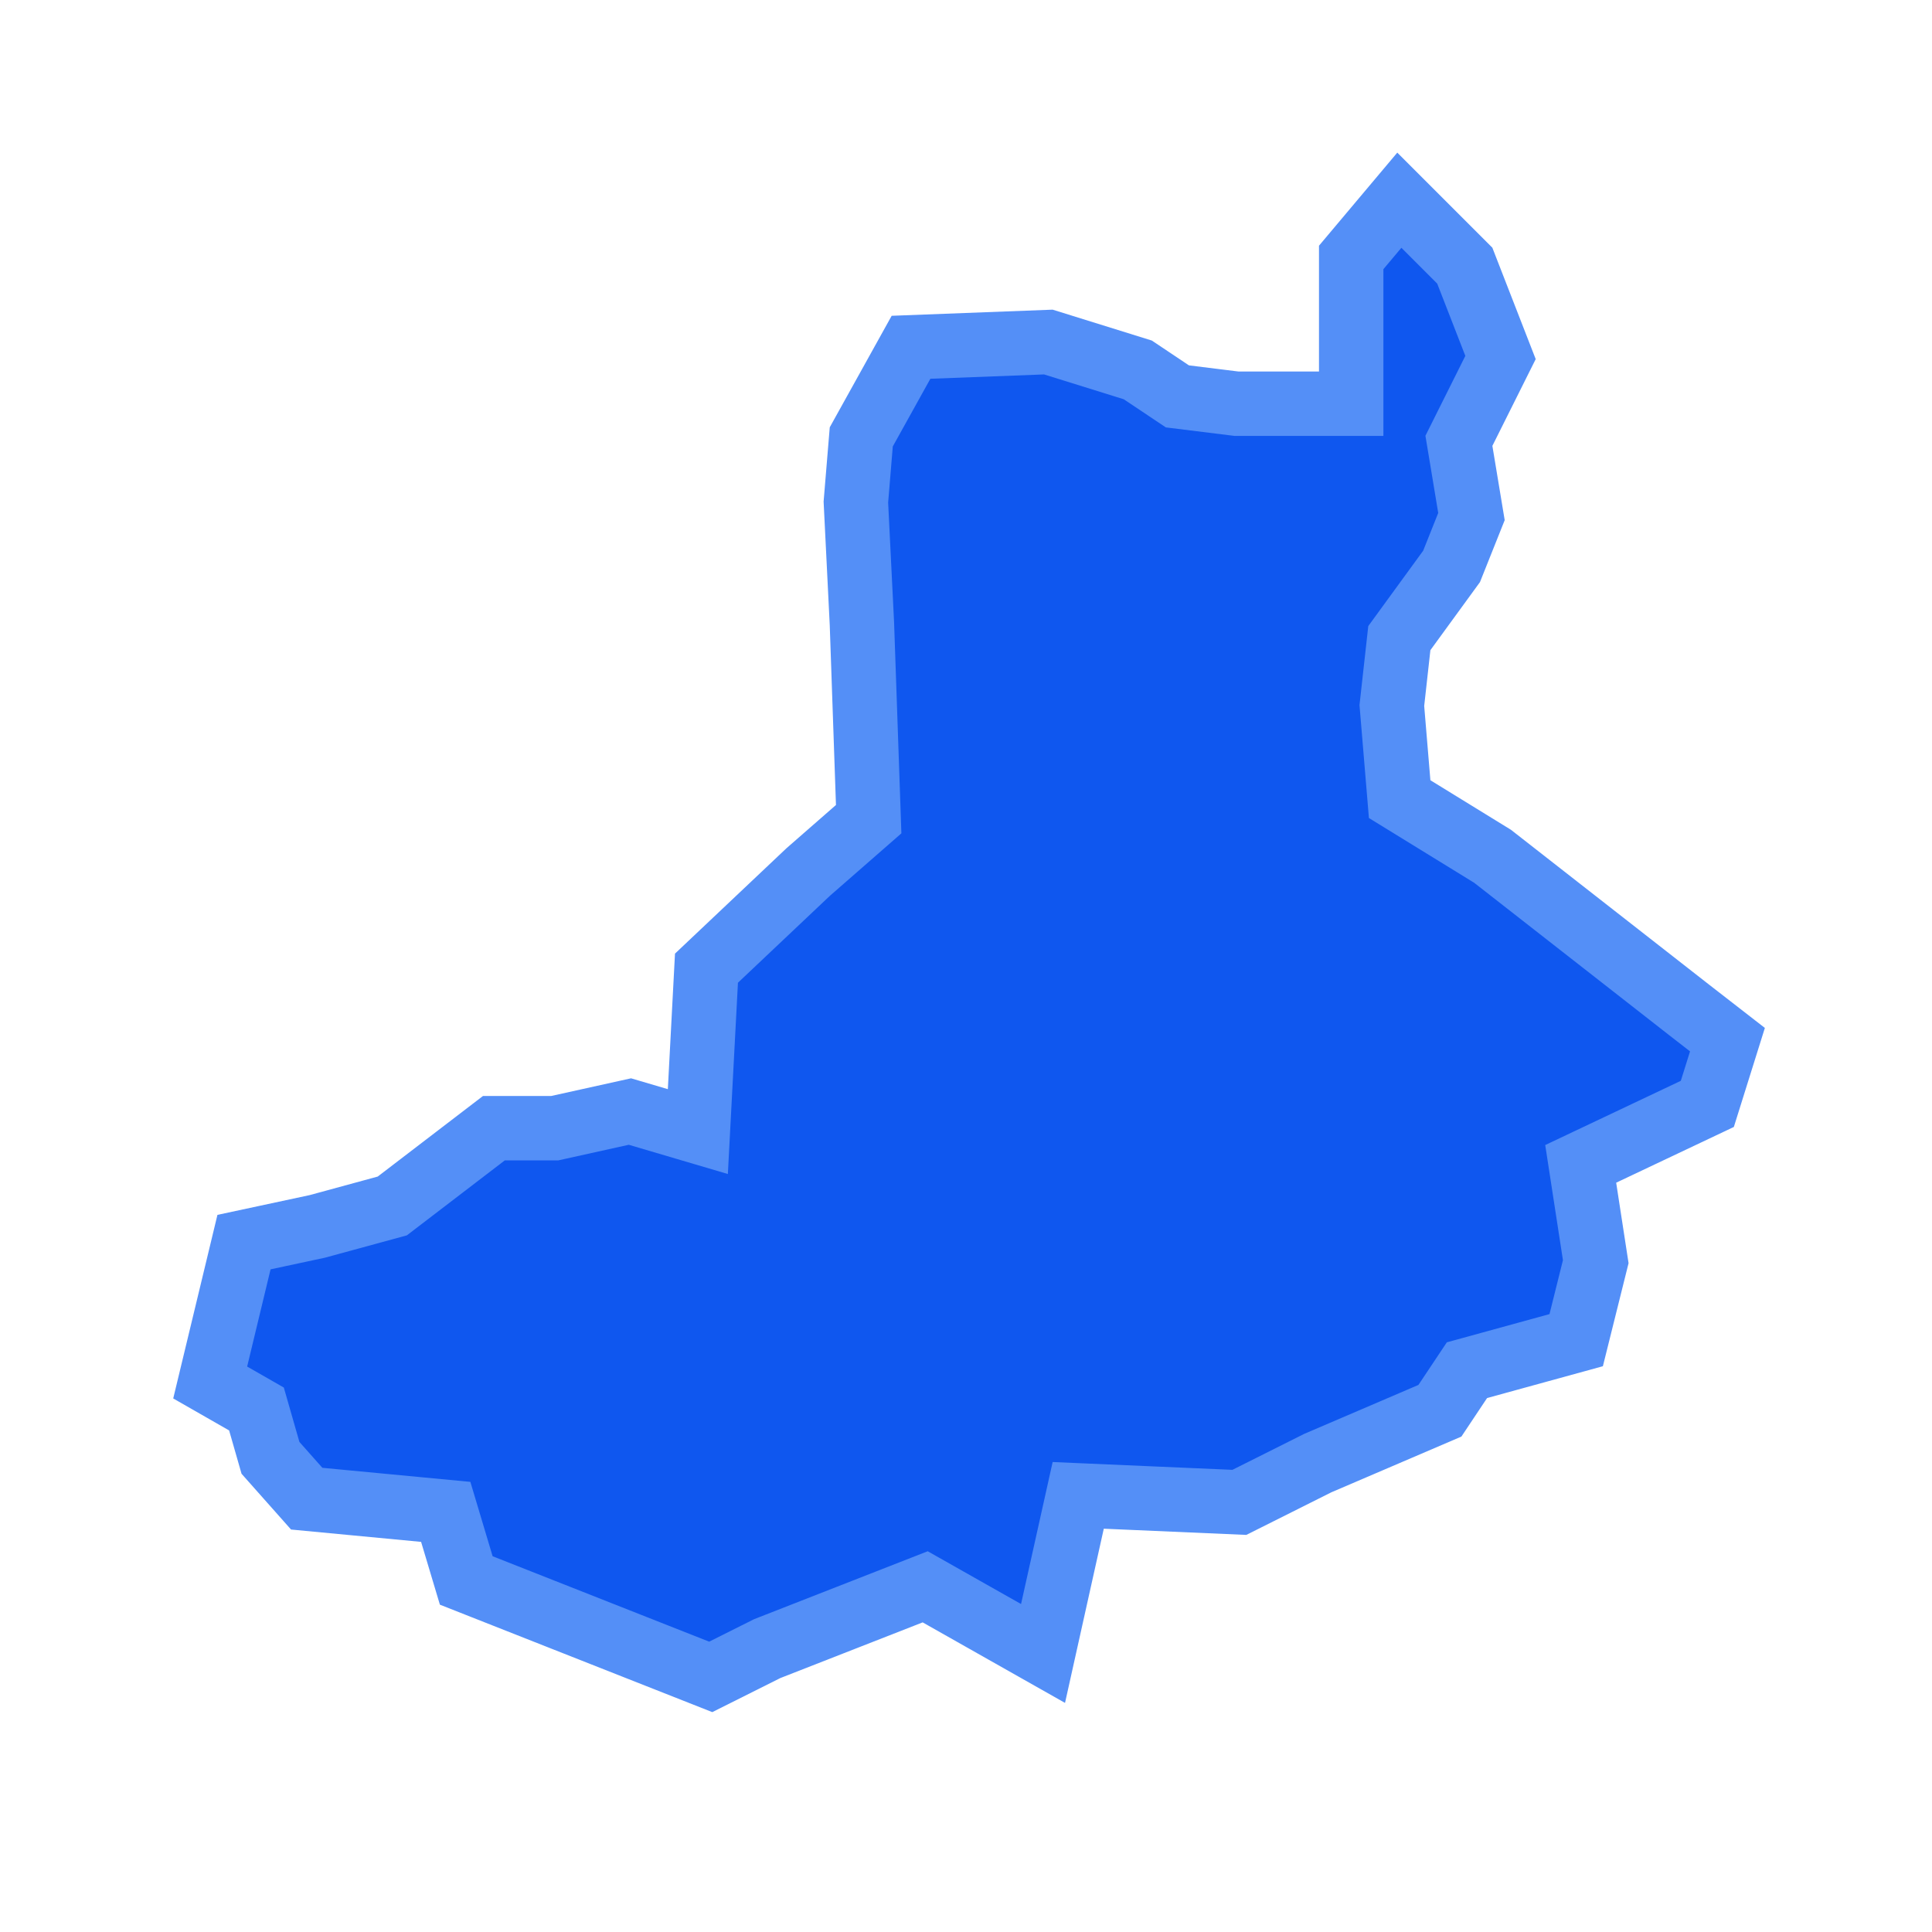<?xml version="1.0" encoding="UTF-8"?>
<svg width="24px" height="24px" viewBox="0 0 24 24" version="1.1" xmlns="http://www.w3.org/2000/svg" xmlns:xlink="http://www.w3.org/1999/xlink">
    <title>pingshan</title>
    <g id="图标" stroke="none" stroke-width="1" fill="none" fill-rule="evenodd">
        <g id="pingshan">
            <rect id="矩形备份-9" x="0" y="0" width="24" height="24"></rect>
            <path d="M17.383,2.487 L18.196,3.3 L18.64,4.441 L18.123,5.476 L18.279,6.417 L18.032,7.036 L17.383,7.927 L17.29,8.764 L17.387,9.927 L18.541,10.637 L20.985,12.547 L21.459,12.915 L21.209,13.713 L19.636,14.458 L19.823,15.673 L19.58,16.648 L18.223,17.021 L17.887,17.525 L16.37,18.175 L15.396,18.663 L13.394,18.576 L12.957,20.54 L11.493,19.712 L9.53,20.48 L8.829,20.831 L5.792,19.633 L5.537,18.781 L3.81,18.617 L3.36,18.11 L3.186,17.503 L2.611,17.174 L3.031,15.43 L3.941,15.235 L4.873,14.981 L6.135,14.015 L6.89,14.015 L7.825,13.808 L8.669,14.057 L8.776,12.027 L10.038,10.834 L10.791,10.176 L10.707,7.749 L10.632,6.237 L10.699,5.427 L11.317,4.314 L13.023,4.249 L14.134,4.595 L14.626,4.924 L15.36,5.015 L16.785,5.015 L16.785,3.198 L17.383,2.487 Z" id="坪山区" stroke="#548FF7" stroke-width="0.8" fill="#0F57EF" fill-rule="nonzero"></path>
        </g>
    </g>
</svg>